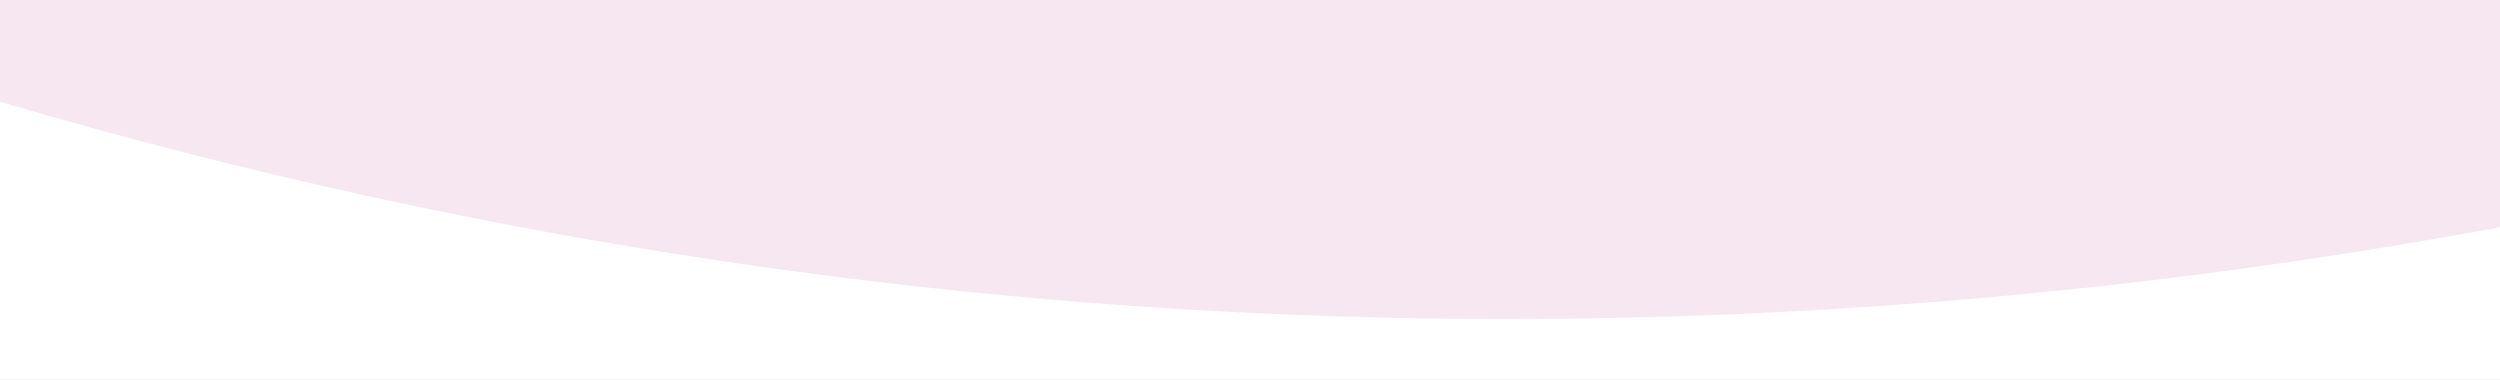 <?xml version="1.0" encoding="utf-8"?>
<!-- Generator: Adobe Illustrator 23.0.1, SVG Export Plug-In . SVG Version: 6.00 Build 0)  -->
<svg version="1.1" xmlns="http://www.w3.org/2000/svg" xmlns:xlink="http://www.w3.org/1999/xlink" x="0px" y="0px"
	 viewBox="0 0 1920 291.8" style="enable-background:new 0 0 1920 291.8;" xml:space="preserve">
<rect x="0" y="0" width="1920" height="291.8" fill="#333333" stroke="none"/>
<style type="text/css">
	.st0{fill:#F8F3F7;}
	.st1{fill:#F9F7F9;}
	.st2{fill:#FCE8FC;}
	.st3{fill:#1E1E1E;}
	.st4{fill-rule:evenodd;clip-rule:evenodd;fill:#1E1E1E;}
	.st5{fill:#893F87;}
	.st6{fill:#EAC1D9;}
	.st7{fill:#EACDC5;}
	.st8{fill:#E6E9ED;}
	.st9{fill:#69326B;}
	.st10{fill:#777676;}
	.st11{clip-path:url(#SVGID_8_);fill:#A5A5D3;}
	.st12{clip-path:url(#SVGID_8_);fill:#F9F7F9;}
	.st13{fill:#F7E7F0;}
	.st14{fill:#EFEFF4;}
	.st15{fill:none;}
	.st16{clip-path:url(#SVGID_10_);}
	.st17{clip-path:url(#SVGID_12_);}
	.st18{opacity:0.58;clip-path:url(#SVGID_12_);fill:url(#SVGID_13_);}
	.st19{fill:none;stroke:#924A8F;stroke-width:2;stroke-miterlimit:10;}
	.st20{fill:#F3E0EA;stroke:#924A8F;stroke-width:5;stroke-miterlimit:10;}
	.st21{fill:#914A8F;}
	.st22{fill:#F2F0F2;}
	.st23{clip-path:url(#SVGID_15_);fill:#F2F0F2;}
	.st24{clip-path:url(#SVGID_15_);fill:#CACAEA;}
	.st25{fill:#FFFFFF;}
	.st26{fill:#282828;}
	.st27{fill-rule:evenodd;clip-rule:evenodd;fill:#282828;}
	.st28{fill:#282828;stroke:#777777;stroke-width:2;stroke-miterlimit:10;}
	.st29{fill:none;stroke:#777777;stroke-width:2;stroke-miterlimit:10;}
	.st30{fill:#924A8F;}
	.st31{fill:none;stroke:#545454;stroke-width:0.75;stroke-miterlimit:10;}
	.st32{fill:#CACAEA;}
	.st33{clip-path:url(#SVGID_17_);}
	.st34{fill:#7171C6;}
	.st35{fill:#5B5BAA;}
	.st36{fill:#FCA4BD;stroke:#DD6C92;stroke-miterlimit:10;}
	.st37{fill:#FFFFFF;stroke:#484887;stroke-miterlimit:10;}
	.st38{fill:#395CBA;}
	.st39{fill:none;stroke:#2E2E3F;stroke-width:10;stroke-miterlimit:10;}
	.st40{clip-path:url(#SVGID_21_);fill:#FFFFFF;}
	.st41{clip-path:url(#SVGID_21_);fill:#F7E7F0;}
	.st42{clip-path:url(#SVGID_23_);fill:#FFFFFF;}
	.st43{clip-path:url(#SVGID_23_);fill:#F7E7F0;}
</style>
<g id="Layer_1">
</g>
<g id="BGv">
</g>
<g id="Layer_2">
	<g>
		<defs>
			<rect id="SVGID_7_" x="-3133.9" y="-1327.3" width="1922.6" height="2379.5"/>
		</defs>
		<clipPath id="SVGID_2_">
			<use xlink:href="#SVGID_7_"  style="overflow:visible;"/>
		</clipPath>
		<path style="clip-path:url(#SVGID_2_);fill:#A5A5D3;" d="M1025.7,549.9l45.5-1603.1c-172.5,45.8-428.2,97.5-738.6,97.6
			c-372.8,0.2-567.2-74-845.8-120.9c-628.4-105.7-794.2,77.6-1490.6,83.8c-329.6,2.9-522.7-36-723-87.3
			c-99.6-29.3-201.1-60.3-301.4-91.5c-194.4-60.5-275.2-110-625.3-146.6c-0.2,0-0.4-0.1-0.6-0.1
			c-524.7-42.9-1057.6,14.4-1809.4,176.3l-0.9,1728L1025.7,549.9z"/>
		<path style="clip-path:url(#SVGID_2_);fill:#F9F7F9;" d="M1128.4,685.2l45.5-1675.1c-172.5,45.8-428.2,97.5-738.6,97.6
			c-372.8,0.2-567.2-74-845.8-120.9c-628.4-105.7-794.2,77.6-1490.6,83.8c-329.6,2.9-522.7-36-723-87.3
			c-99.6-29.3-201.1-60.3-301.4-91.5c-194.4-60.5-275.2-110-625.3-146.6c-0.2,0-0.4-0.1-0.6-0.1
			c-524.7-42.9-1057.6,14.4-1809.4,176.3l-0.9,1799.9L1128.4,685.2z"/>
	</g>
	<g>
		<defs>
			<rect id="SVGID_22_" width="1920" height="291.8"/>
		</defs>
		<clipPath id="SVGID_4_">
			<use xlink:href="#SVGID_22_"  style="overflow:visible;"/>
		</clipPath>
		<rect style="clip-path:url(#SVGID_4_);fill:#FFFFFF;" width="1920" height="291.8"/>
		<path style="clip-path:url(#SVGID_4_);fill:#F7E7F0;" d="M2271-641.6c-368.9-63.5-662.6-47.8-866-20.4
			C1102.8-621.3,974.8-551.4,677.8-515c-344.9,42.3-635.1,4.8-829.3-34.7c4.1,194.7,8.2,389.4,12.3,584.2
			C80.8,107.7,341.9,174.3,639,212.2c713.6,91,1312.4-24.4,1703.5-137.9C2318.6-164.3,2294.8-403,2271-641.6z"/>
	</g>
</g>
</svg>

